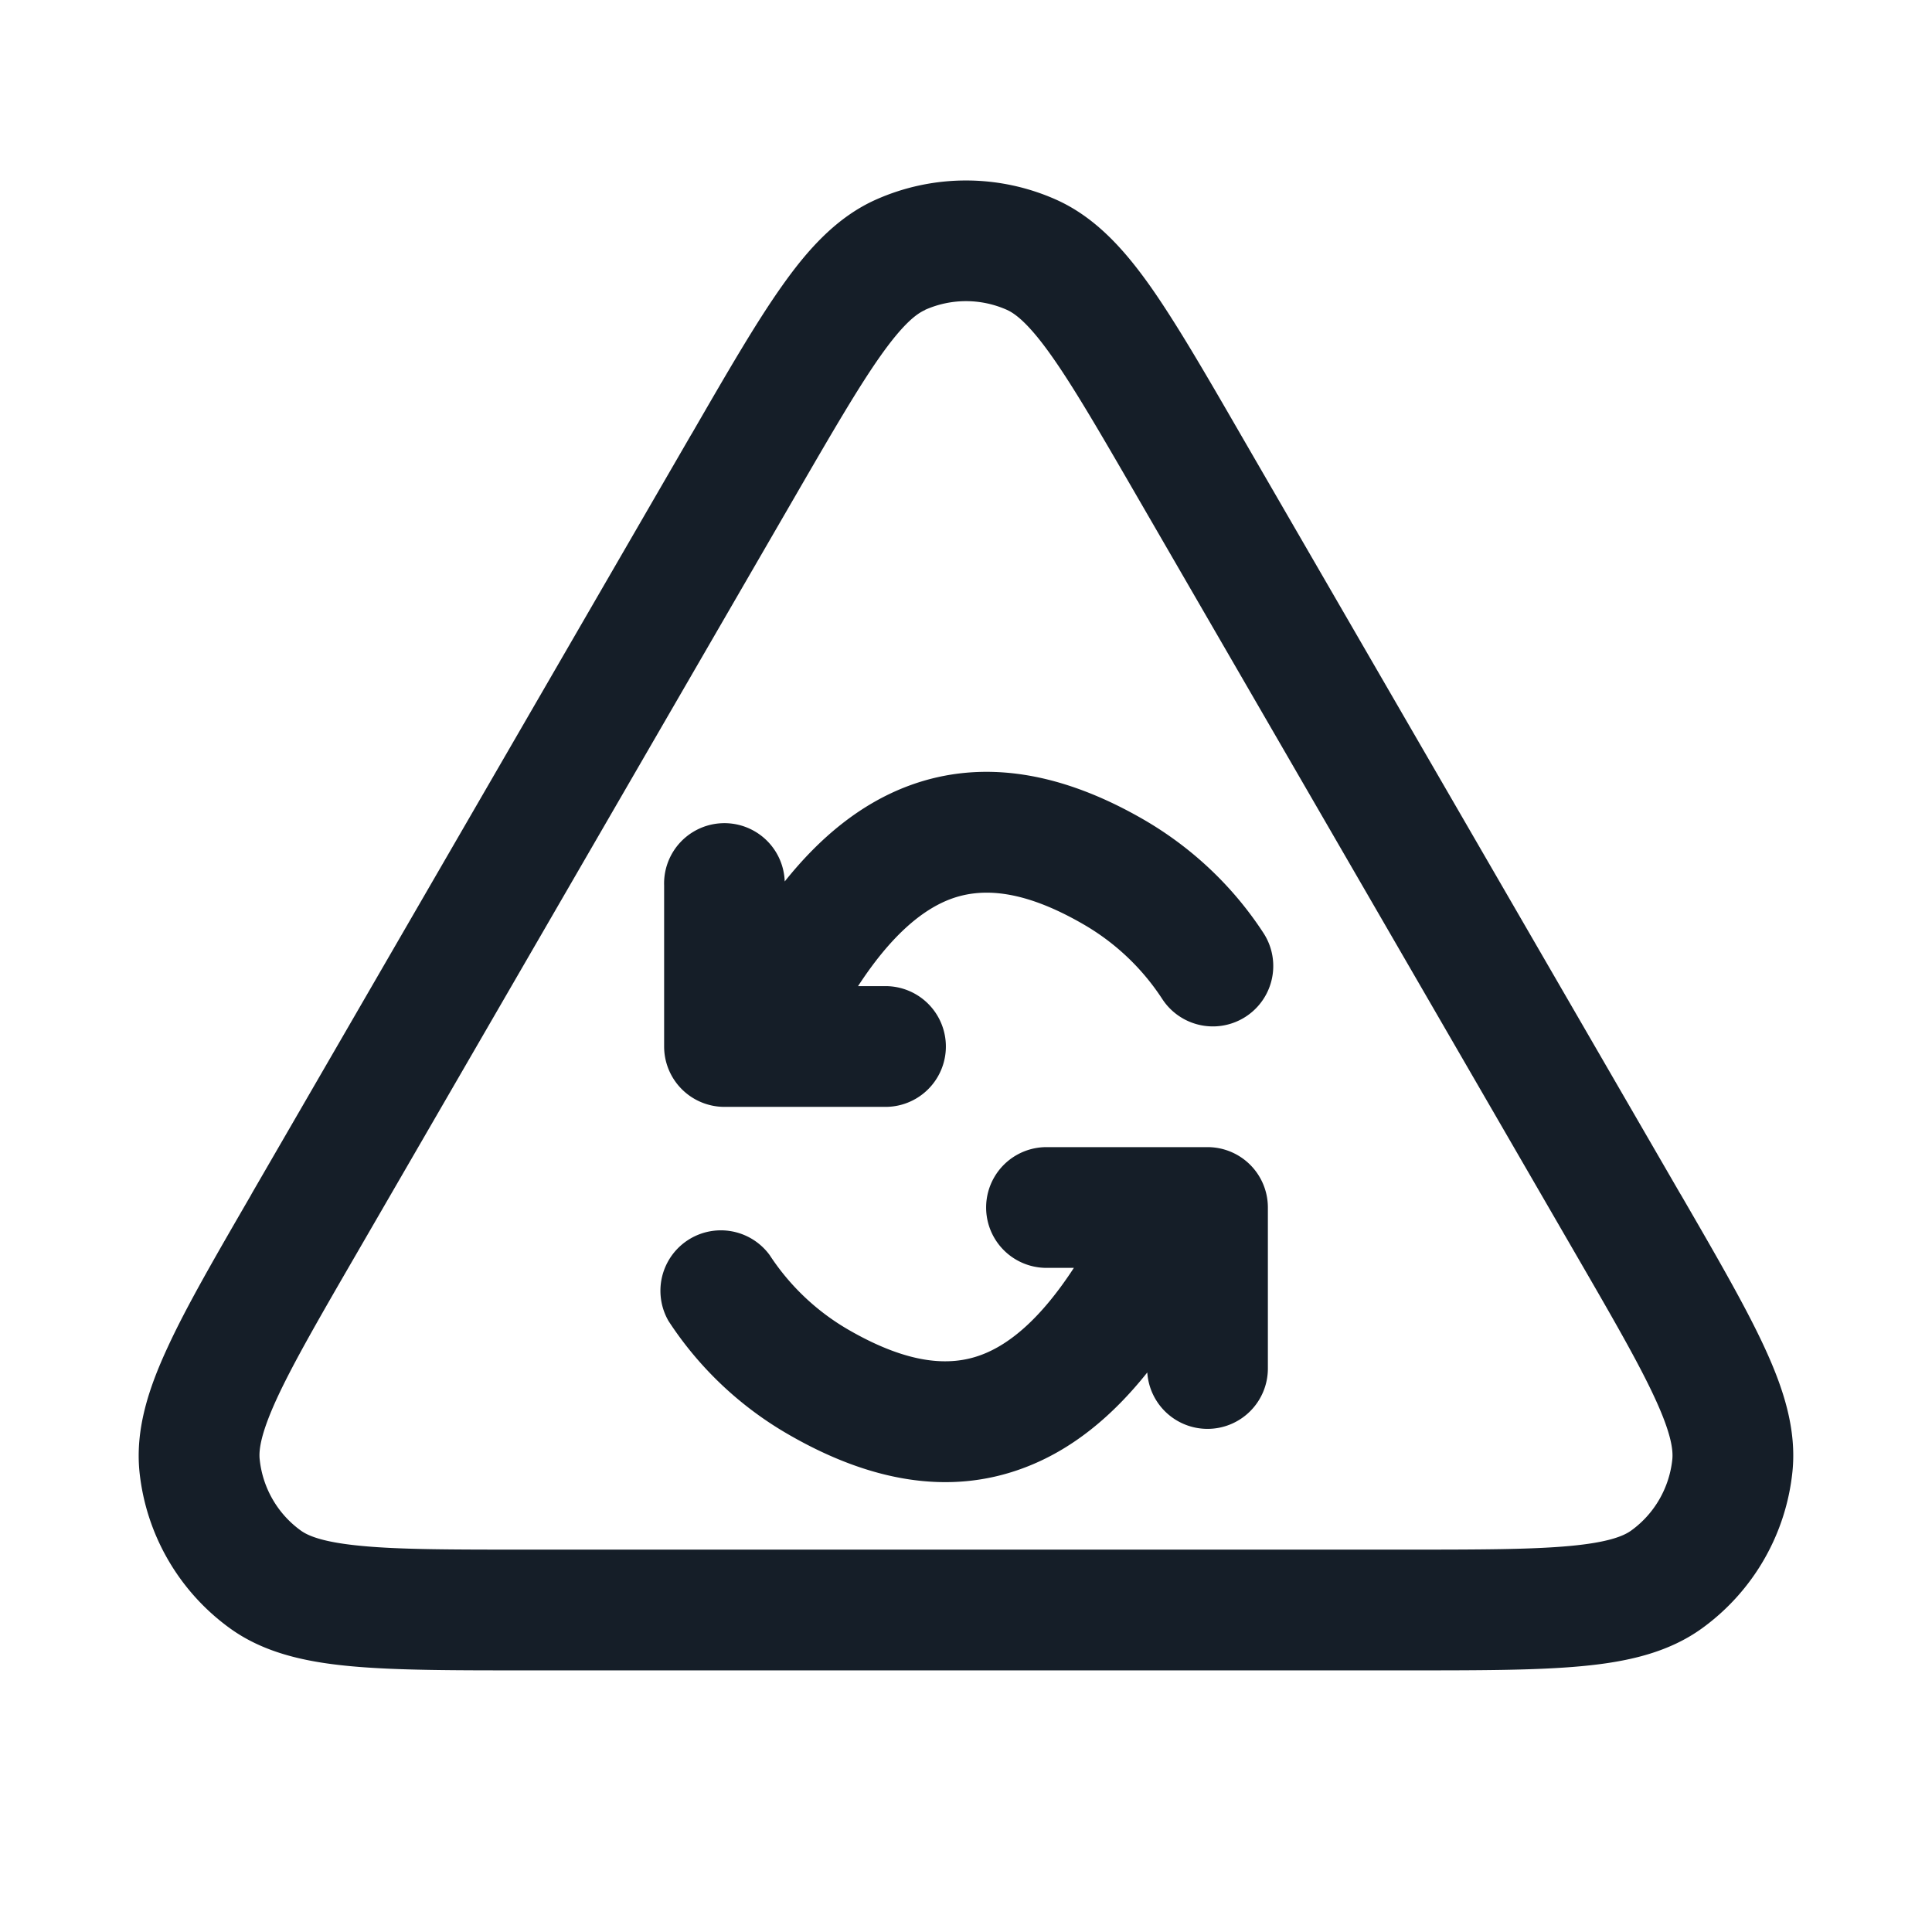 <svg xmlns="http://www.w3.org/2000/svg" viewBox="0 0 24 24"><path fill="#151E28" d="M13.117 2.479c.485.216.844.614 1.168 1.071.321.455.676 1.067 1.114 1.825l.019.033 5.45 9.413.02.033c.44.76.796 1.375 1.03 1.881.236.51.403 1.021.348 1.55a2.75 2.75 0 0 1-1.118 1.939c-.43.313-.955.424-1.515.475-.555.051-1.267.051-2.145.051H6.512c-.878 0-1.589 0-2.145-.051-.559-.051-1.085-.162-1.515-.475a2.749 2.749 0 0 1-1.119-1.938c-.054-.53.113-1.04.35-1.55.233-.507.59-1.122 1.03-1.882l.018-.033 5.45-9.413.02-.033c.438-.758.793-1.371 1.115-1.825.323-.457.682-.855 1.167-1.071a2.75 2.75 0 0 1 2.234 0Zm-1.625 1.37v.002c-.108.047-.273.173-.552.567-.277.392-.598.944-1.06 1.742l-5.45 9.412c-.464.801-.785 1.357-.987 1.793-.203.44-.23.647-.217.765.037.352.221.673.508.881.095.07.288.15.77.194.479.045 1.121.045 2.046.045h10.9c.926 0 1.567-.001 2.046-.045.482-.044.675-.124.77-.194.287-.208.471-.529.508-.881.012-.118-.014-.325-.218-.765-.201-.436-.522-.992-.986-1.793l-5.45-9.413c-.462-.798-.783-1.351-1.06-1.742-.279-.394-.444-.519-.552-.568a1.249 1.249 0 0 0-1.016 0ZM8.25 11a.749.749 0 0 1 1.498-.05c.432-.541.938-.965 1.544-1.19.93-.344 1.915-.156 2.913.42.62.359 1.123.847 1.49 1.41a.75.75 0 1 1-1.257.82 2.897 2.897 0 0 0-.983-.93c-.753-.435-1.263-.453-1.643-.313-.361.134-.749.463-1.153 1.083H11a.75.75 0 0 1 0 1.5H9a.75.75 0 0 1-.75-.75ZM15 17.75a.75.75 0 0 1-.748-.701c-.432.542-.938.966-1.545 1.19-.93.345-1.915.157-2.913-.42a4.395 4.395 0 0 1-1.49-1.41.751.751 0 0 1 1.257-.818c.25.383.587.702.983.93.753.434 1.263.452 1.643.311.361-.133.749-.462 1.153-1.082H13a.75.75 0 0 1 0-1.5h2a.75.75 0 0 1 .75.75v2a.75.75 0 0 1-.75.75Z"/></svg>